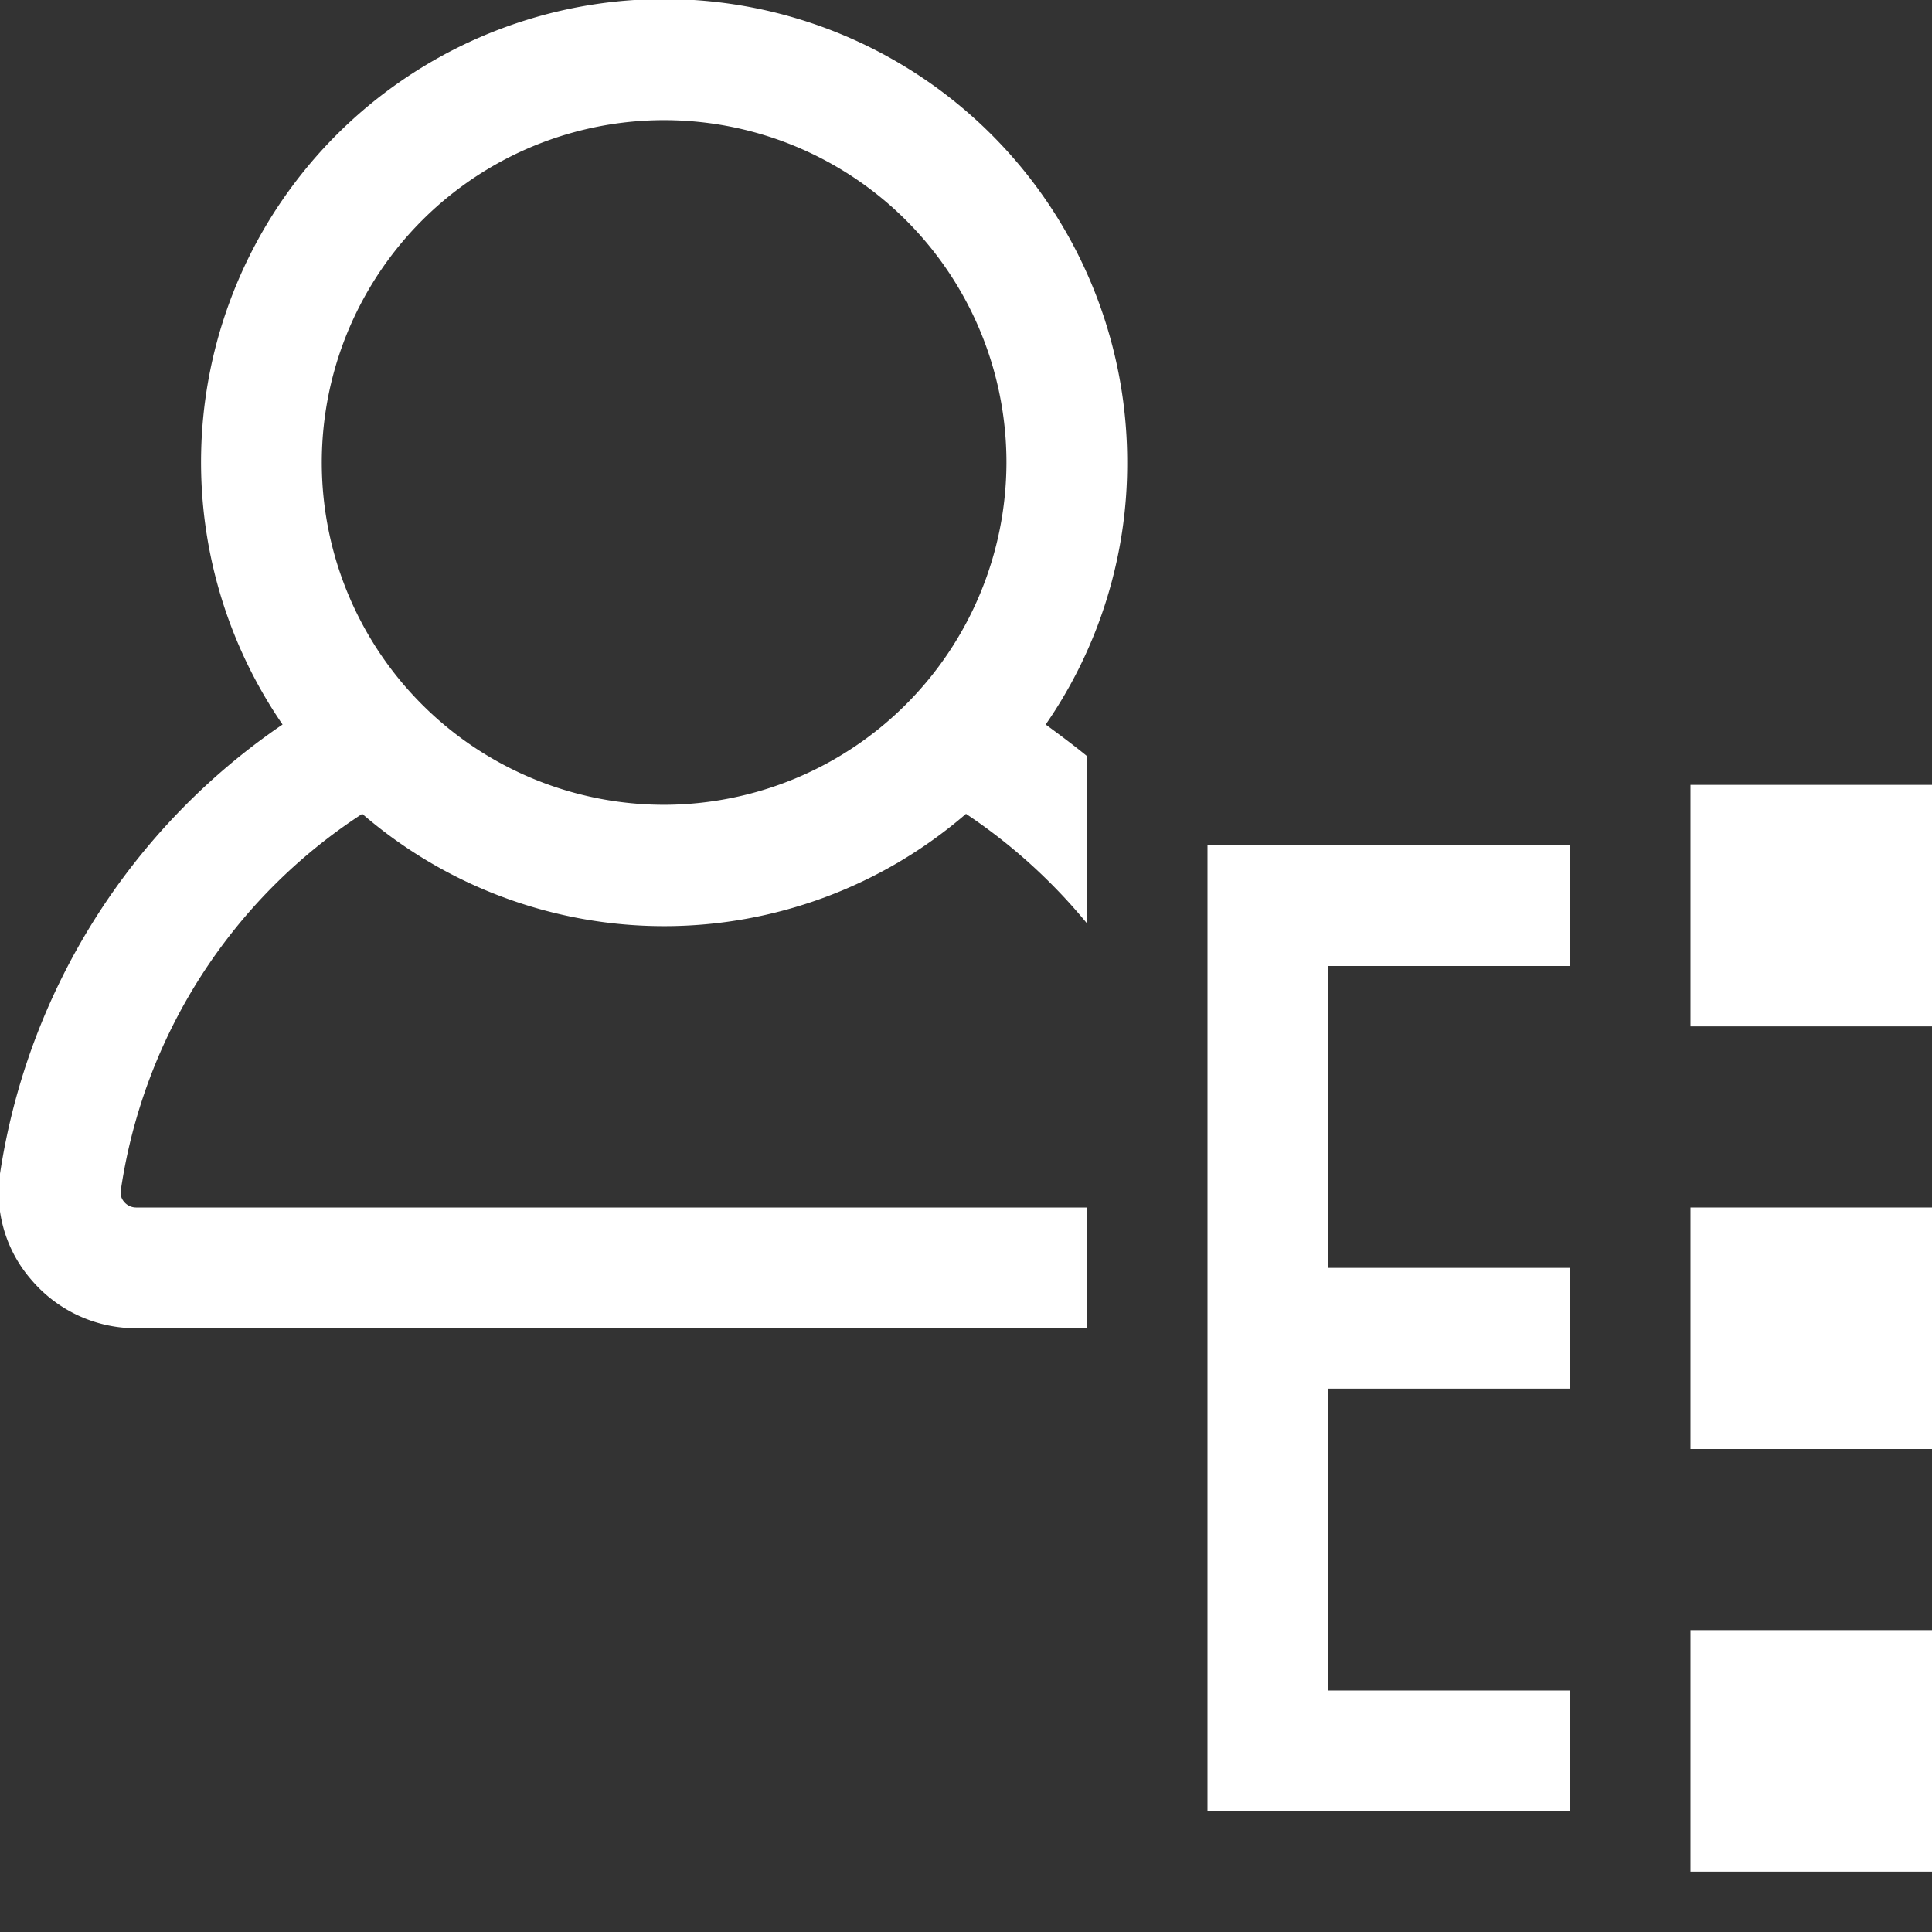<svg id="Layer_1" data-name="Layer 1" xmlns="http://www.w3.org/2000/svg" viewBox="0 0 32 32"><rect x="0" y="0" width="32" height="32" fill="#333333" stroke="none"/><defs><style>.cls-1{fill:#fff;}</style></defs><title>ic-sm-user-pm-wh</title><polygon class="cls-1" points="28 16 28 17 32 17 32 13 28 13 28 14 28 16"/><polygon class="cls-1" points="26 16 26 14 22 14 20 14 20 16 20 21 20 23 20 28 20 30 22 30 26 30 26 28 22 28 22 23 26 23 26 21 22 21 22 16 26 16"/><polygon class="cls-1" points="28 23 28 24 32 24 32 20 28 20 28 21 28 23"/><polygon class="cls-1" points="28 30 28 31 32 31 32 27 28 27 28 28 28 30"/><path class="cls-1" d="M18.67,7.67A7.67,7.67,0,1,0,4.68,12,11,11,0,0,0,0,19.44a2.2,2.2,0,0,0,.53,1.77A2.27,2.27,0,0,0,2.26,22H18V20H2.26a.26.26,0,0,1-.21-.1A.23.23,0,0,1,2,19.72a9,9,0,0,1,4-6.24,7.65,7.65,0,0,0,10,0,9.21,9.21,0,0,1,2,1.81V12.52c-.22-.18-.45-.35-.68-.52A7.59,7.59,0,0,0,18.67,7.67ZM11,13.33a5.67,5.67,0,1,1,5.67-5.66A5.68,5.68,0,0,1,11,13.33Z"/></svg>